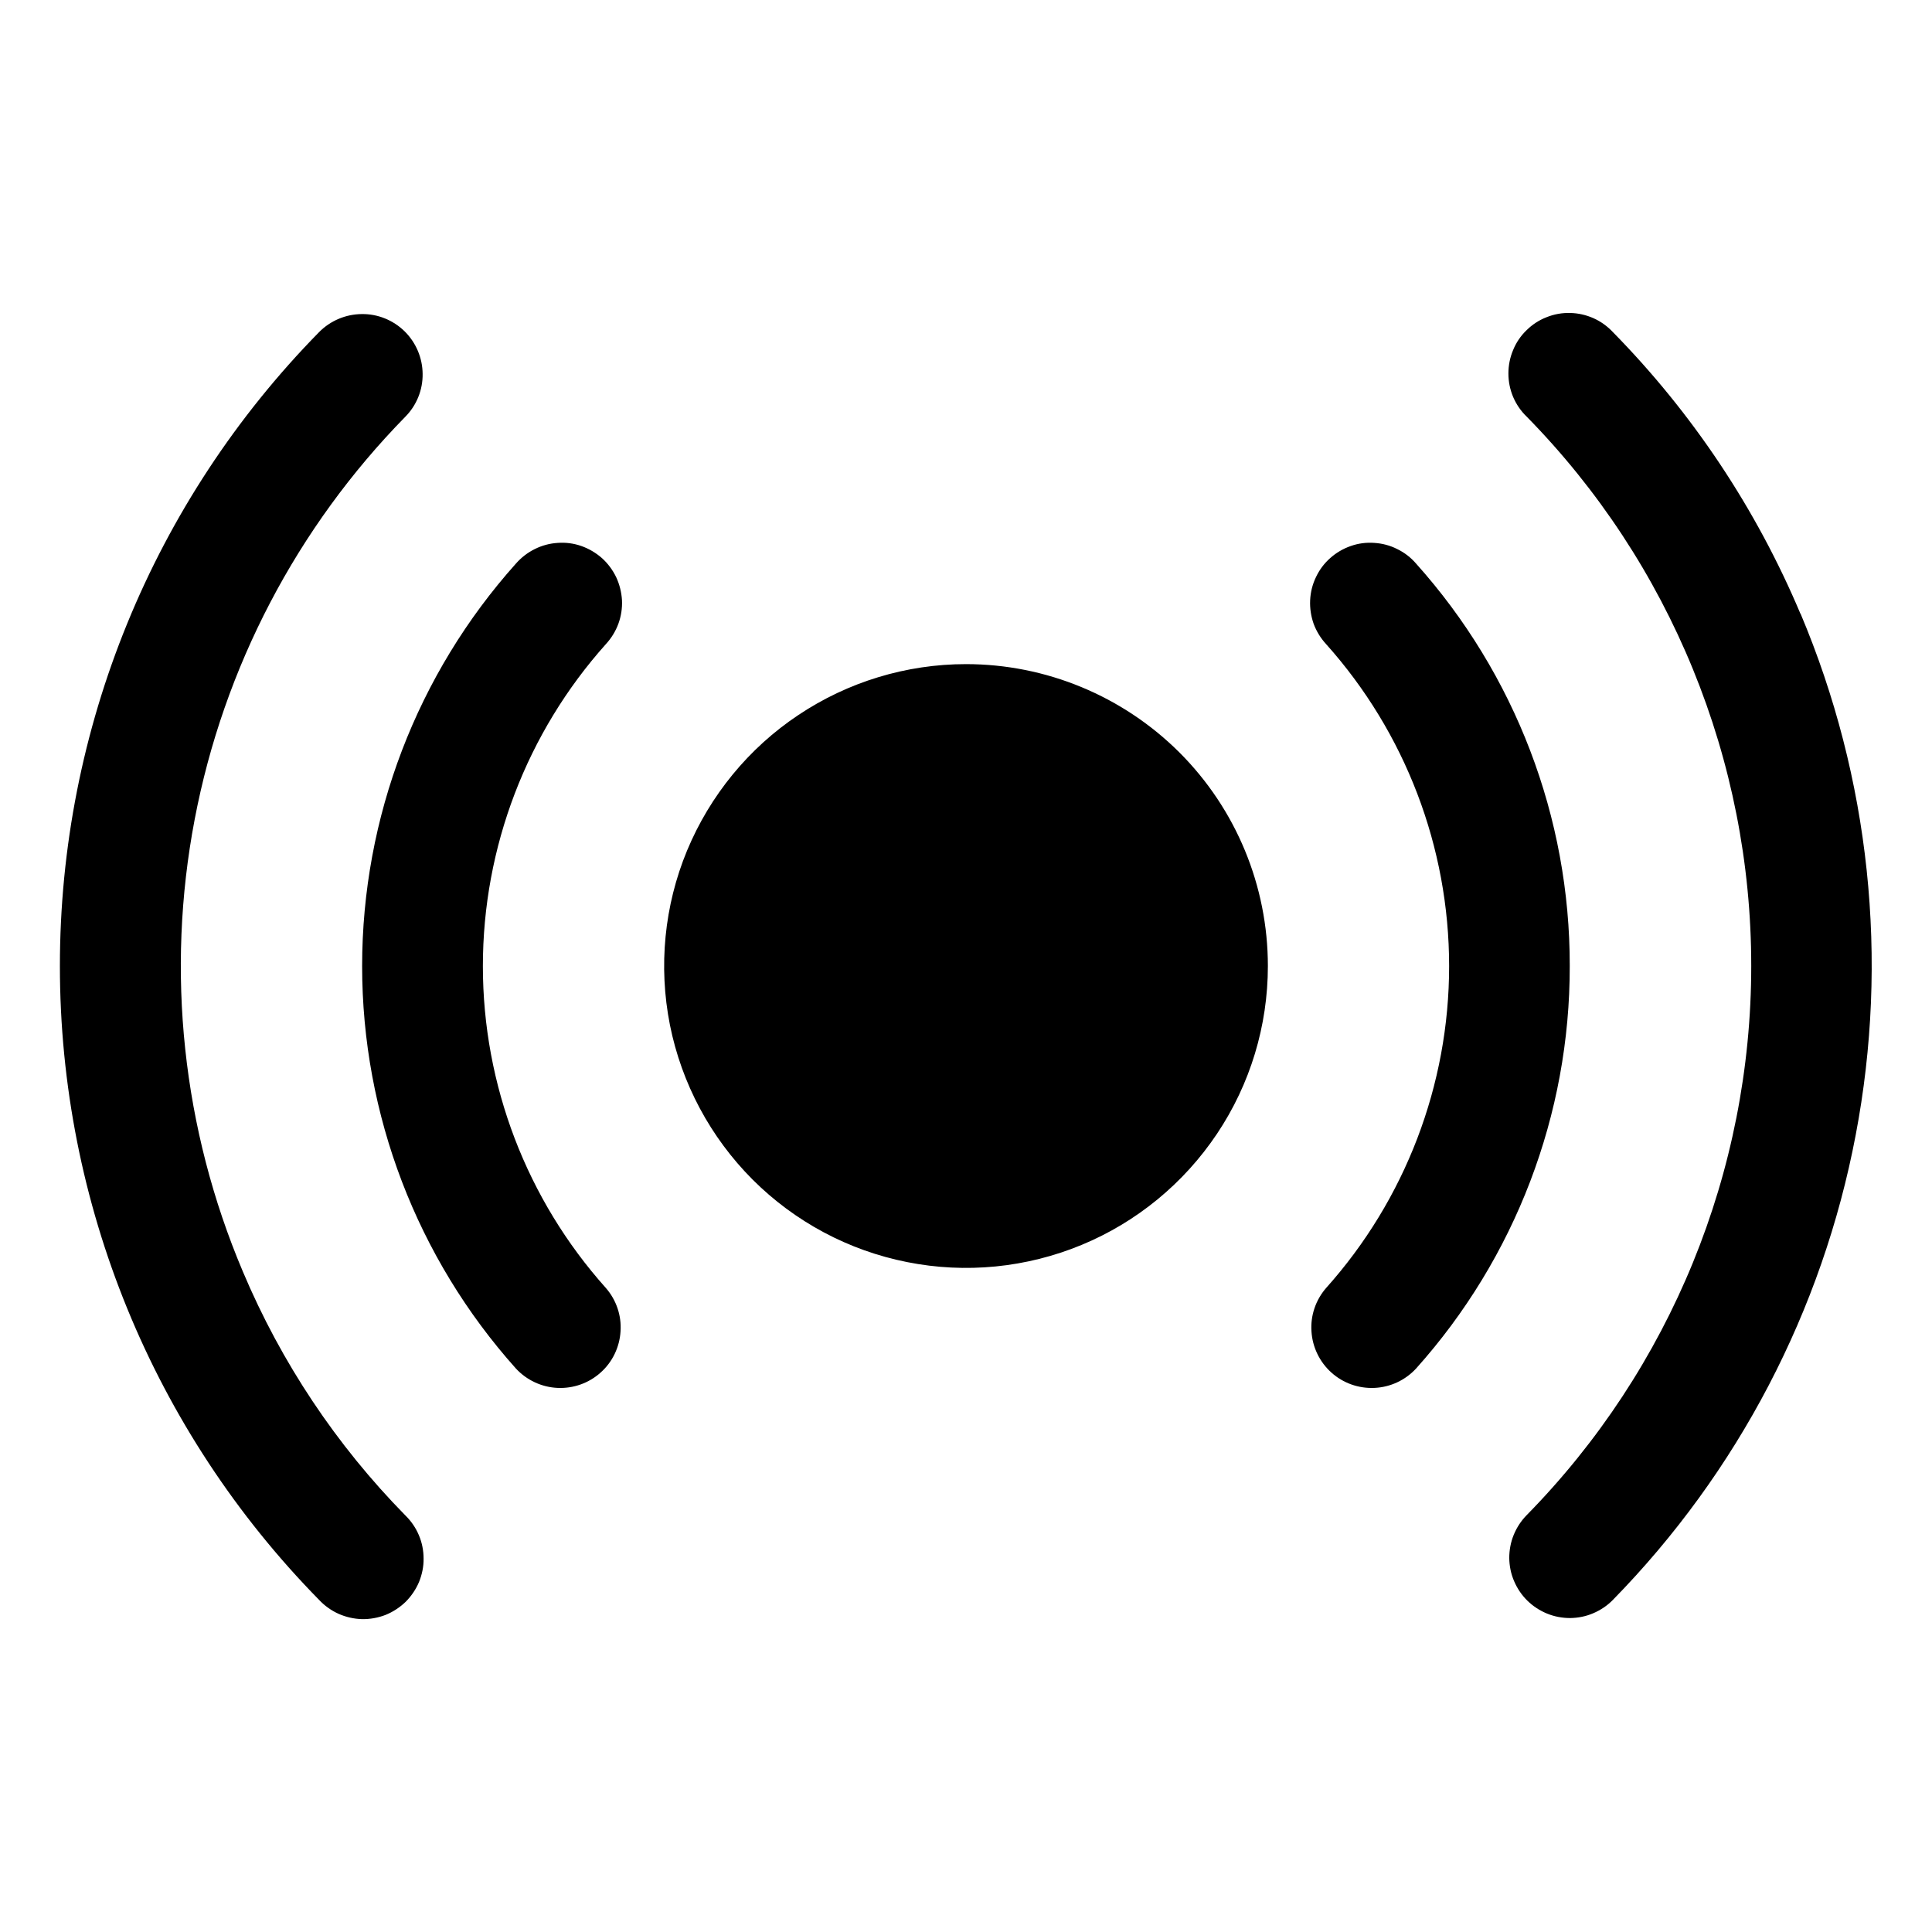 <svg width="16" height="16" viewBox="0 0 16 16" fill="none" xmlns="http://www.w3.org/2000/svg">
<g clip-path="url(#clip0_5_1148)">
<path d="M10.5 8C10.5 8.495 10.354 8.978 10.079 9.389C9.804 9.8 9.414 10.121 8.957 10.31C8.5 10.499 7.997 10.549 7.512 10.452C7.027 10.356 6.582 10.118 6.232 9.768C5.883 9.418 5.645 8.973 5.548 8.488C5.452 8.003 5.501 7.5 5.69 7.044C5.88 6.587 6.2 6.196 6.611 5.922C7.022 5.647 7.506 5.5 8 5.5C8.663 5.5 9.299 5.764 9.768 6.232C10.237 6.701 10.5 7.337 10.5 8ZM13 8C13.002 6.77 12.548 5.583 11.727 4.667C11.684 4.617 11.631 4.576 11.571 4.547C11.512 4.517 11.447 4.5 11.381 4.496C11.315 4.491 11.248 4.5 11.186 4.522C11.123 4.544 11.065 4.578 11.016 4.622C10.966 4.666 10.926 4.72 10.898 4.78C10.869 4.84 10.853 4.905 10.85 4.971C10.847 5.037 10.857 5.103 10.879 5.166C10.902 5.228 10.937 5.285 10.982 5.334C11.638 6.067 12.001 7.017 12.001 8.001C12.001 8.984 11.638 9.934 10.982 10.667C10.896 10.766 10.852 10.895 10.861 11.026C10.869 11.157 10.929 11.28 11.026 11.367C11.124 11.455 11.252 11.5 11.383 11.494C11.515 11.488 11.638 11.43 11.727 11.334C12.548 10.418 13.002 9.23 13 8ZM5.018 5.334C5.063 5.285 5.098 5.228 5.121 5.166C5.144 5.103 5.154 5.037 5.151 4.971C5.147 4.905 5.131 4.84 5.103 4.78C5.074 4.72 5.034 4.666 4.985 4.622C4.935 4.578 4.877 4.544 4.815 4.522C4.752 4.5 4.686 4.491 4.619 4.496C4.553 4.5 4.489 4.517 4.429 4.547C4.37 4.576 4.317 4.617 4.273 4.667C3.453 5.583 2.999 6.77 2.999 8.001C2.999 9.231 3.453 10.418 4.273 11.334C4.362 11.43 4.486 11.488 4.617 11.494C4.748 11.5 4.876 11.455 4.974 11.367C5.072 11.28 5.131 11.157 5.139 11.026C5.148 10.895 5.104 10.766 5.018 10.667C4.362 9.934 3.999 8.985 3.999 8.001C3.999 7.017 4.362 6.067 5.018 5.334ZM14.911 5.084C14.545 4.215 14.018 3.423 13.357 2.75C13.312 2.702 13.257 2.662 13.196 2.635C13.135 2.608 13.069 2.593 13.003 2.592C12.936 2.59 12.87 2.602 12.808 2.627C12.746 2.651 12.689 2.688 12.642 2.735C12.594 2.781 12.556 2.837 12.531 2.899C12.505 2.96 12.492 3.026 12.492 3.093C12.492 3.16 12.505 3.225 12.531 3.287C12.557 3.348 12.595 3.404 12.643 3.45C13.835 4.664 14.503 6.298 14.503 7.999C14.503 9.7 13.835 11.334 12.643 12.548C12.597 12.595 12.561 12.65 12.536 12.711C12.511 12.772 12.499 12.837 12.499 12.903C12.5 12.969 12.513 13.034 12.539 13.094C12.565 13.155 12.602 13.21 12.649 13.256C12.696 13.302 12.751 13.338 12.812 13.363C12.873 13.388 12.938 13.4 13.004 13.4C13.07 13.399 13.135 13.386 13.195 13.36C13.256 13.334 13.311 13.297 13.357 13.25C14.392 12.193 15.092 10.854 15.368 9.4C15.645 7.947 15.486 6.444 14.911 5.081V5.084ZM2.011 10.53C1.511 9.349 1.372 8.047 1.612 6.787C1.852 5.527 2.459 4.367 3.357 3.451C3.45 3.357 3.502 3.229 3.5 3.096C3.499 2.964 3.445 2.837 3.351 2.744C3.256 2.651 3.128 2.599 2.996 2.601C2.863 2.602 2.736 2.656 2.643 2.75C1.267 4.151 0.496 6.036 0.496 8C0.496 9.964 1.267 11.849 2.643 13.25C2.689 13.299 2.744 13.338 2.804 13.365C2.865 13.392 2.931 13.407 2.998 13.409C3.064 13.41 3.131 13.398 3.193 13.374C3.255 13.349 3.311 13.312 3.359 13.266C3.406 13.219 3.444 13.163 3.47 13.102C3.495 13.04 3.509 12.974 3.508 12.908C3.508 12.841 3.495 12.775 3.469 12.714C3.443 12.652 3.405 12.597 3.357 12.55C2.785 11.968 2.328 11.282 2.011 10.53Z" fill="black"/>
</g>
<defs>
<clipPath id="clip0_5_1148">
<rect width="16" height="16" fill="white"/>
</clipPath>
</defs>
</svg>
